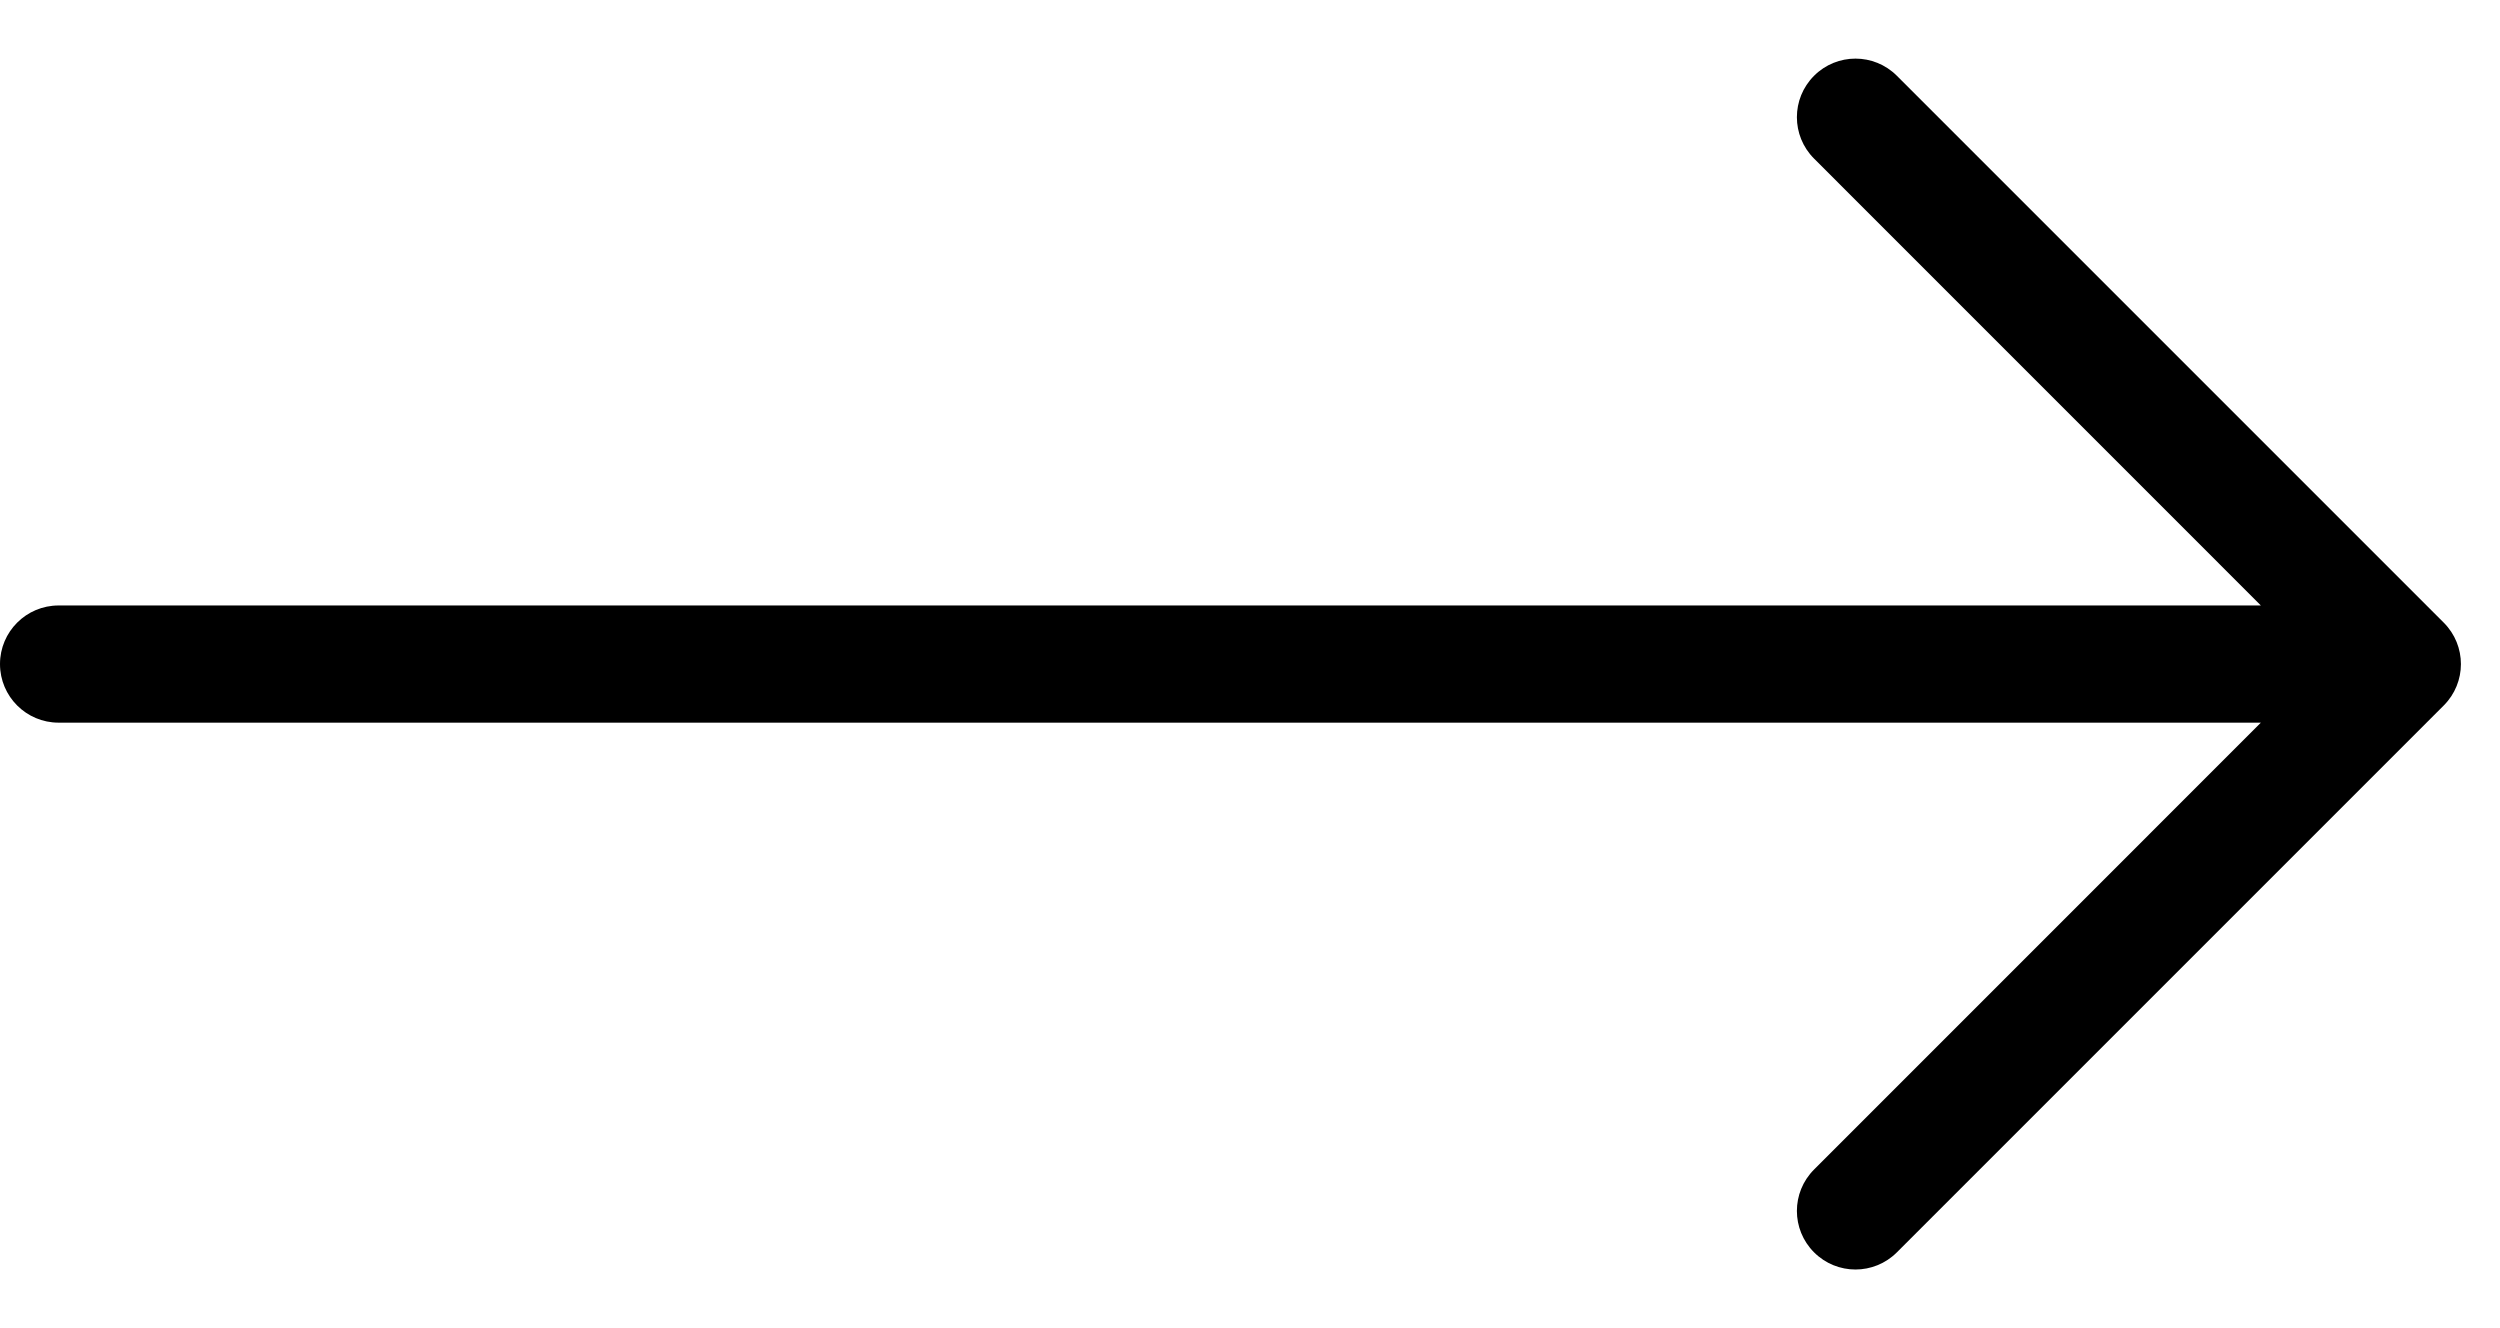 <svg width="32" height="17" viewBox="0 0 32 17" fill="none" xmlns="http://www.w3.org/2000/svg">
<path fill-rule="evenodd" clip-rule="evenodd" d="M23.22 0.97C23.513 0.677 23.987 0.677 24.28 0.97L31.28 7.97C31.573 8.263 31.573 8.737 31.28 9.03L24.28 16.03C23.987 16.323 23.513 16.323 23.22 16.03C22.927 15.737 22.927 15.263 23.22 14.97L28.939 9.25H0.75C0.336 9.25 0 8.914 0 8.5C0 8.086 0.336 7.75 0.75 7.75H28.939L23.22 2.03C22.927 1.737 22.927 1.263 23.22 0.97Z" fill="black"/>
</svg>
